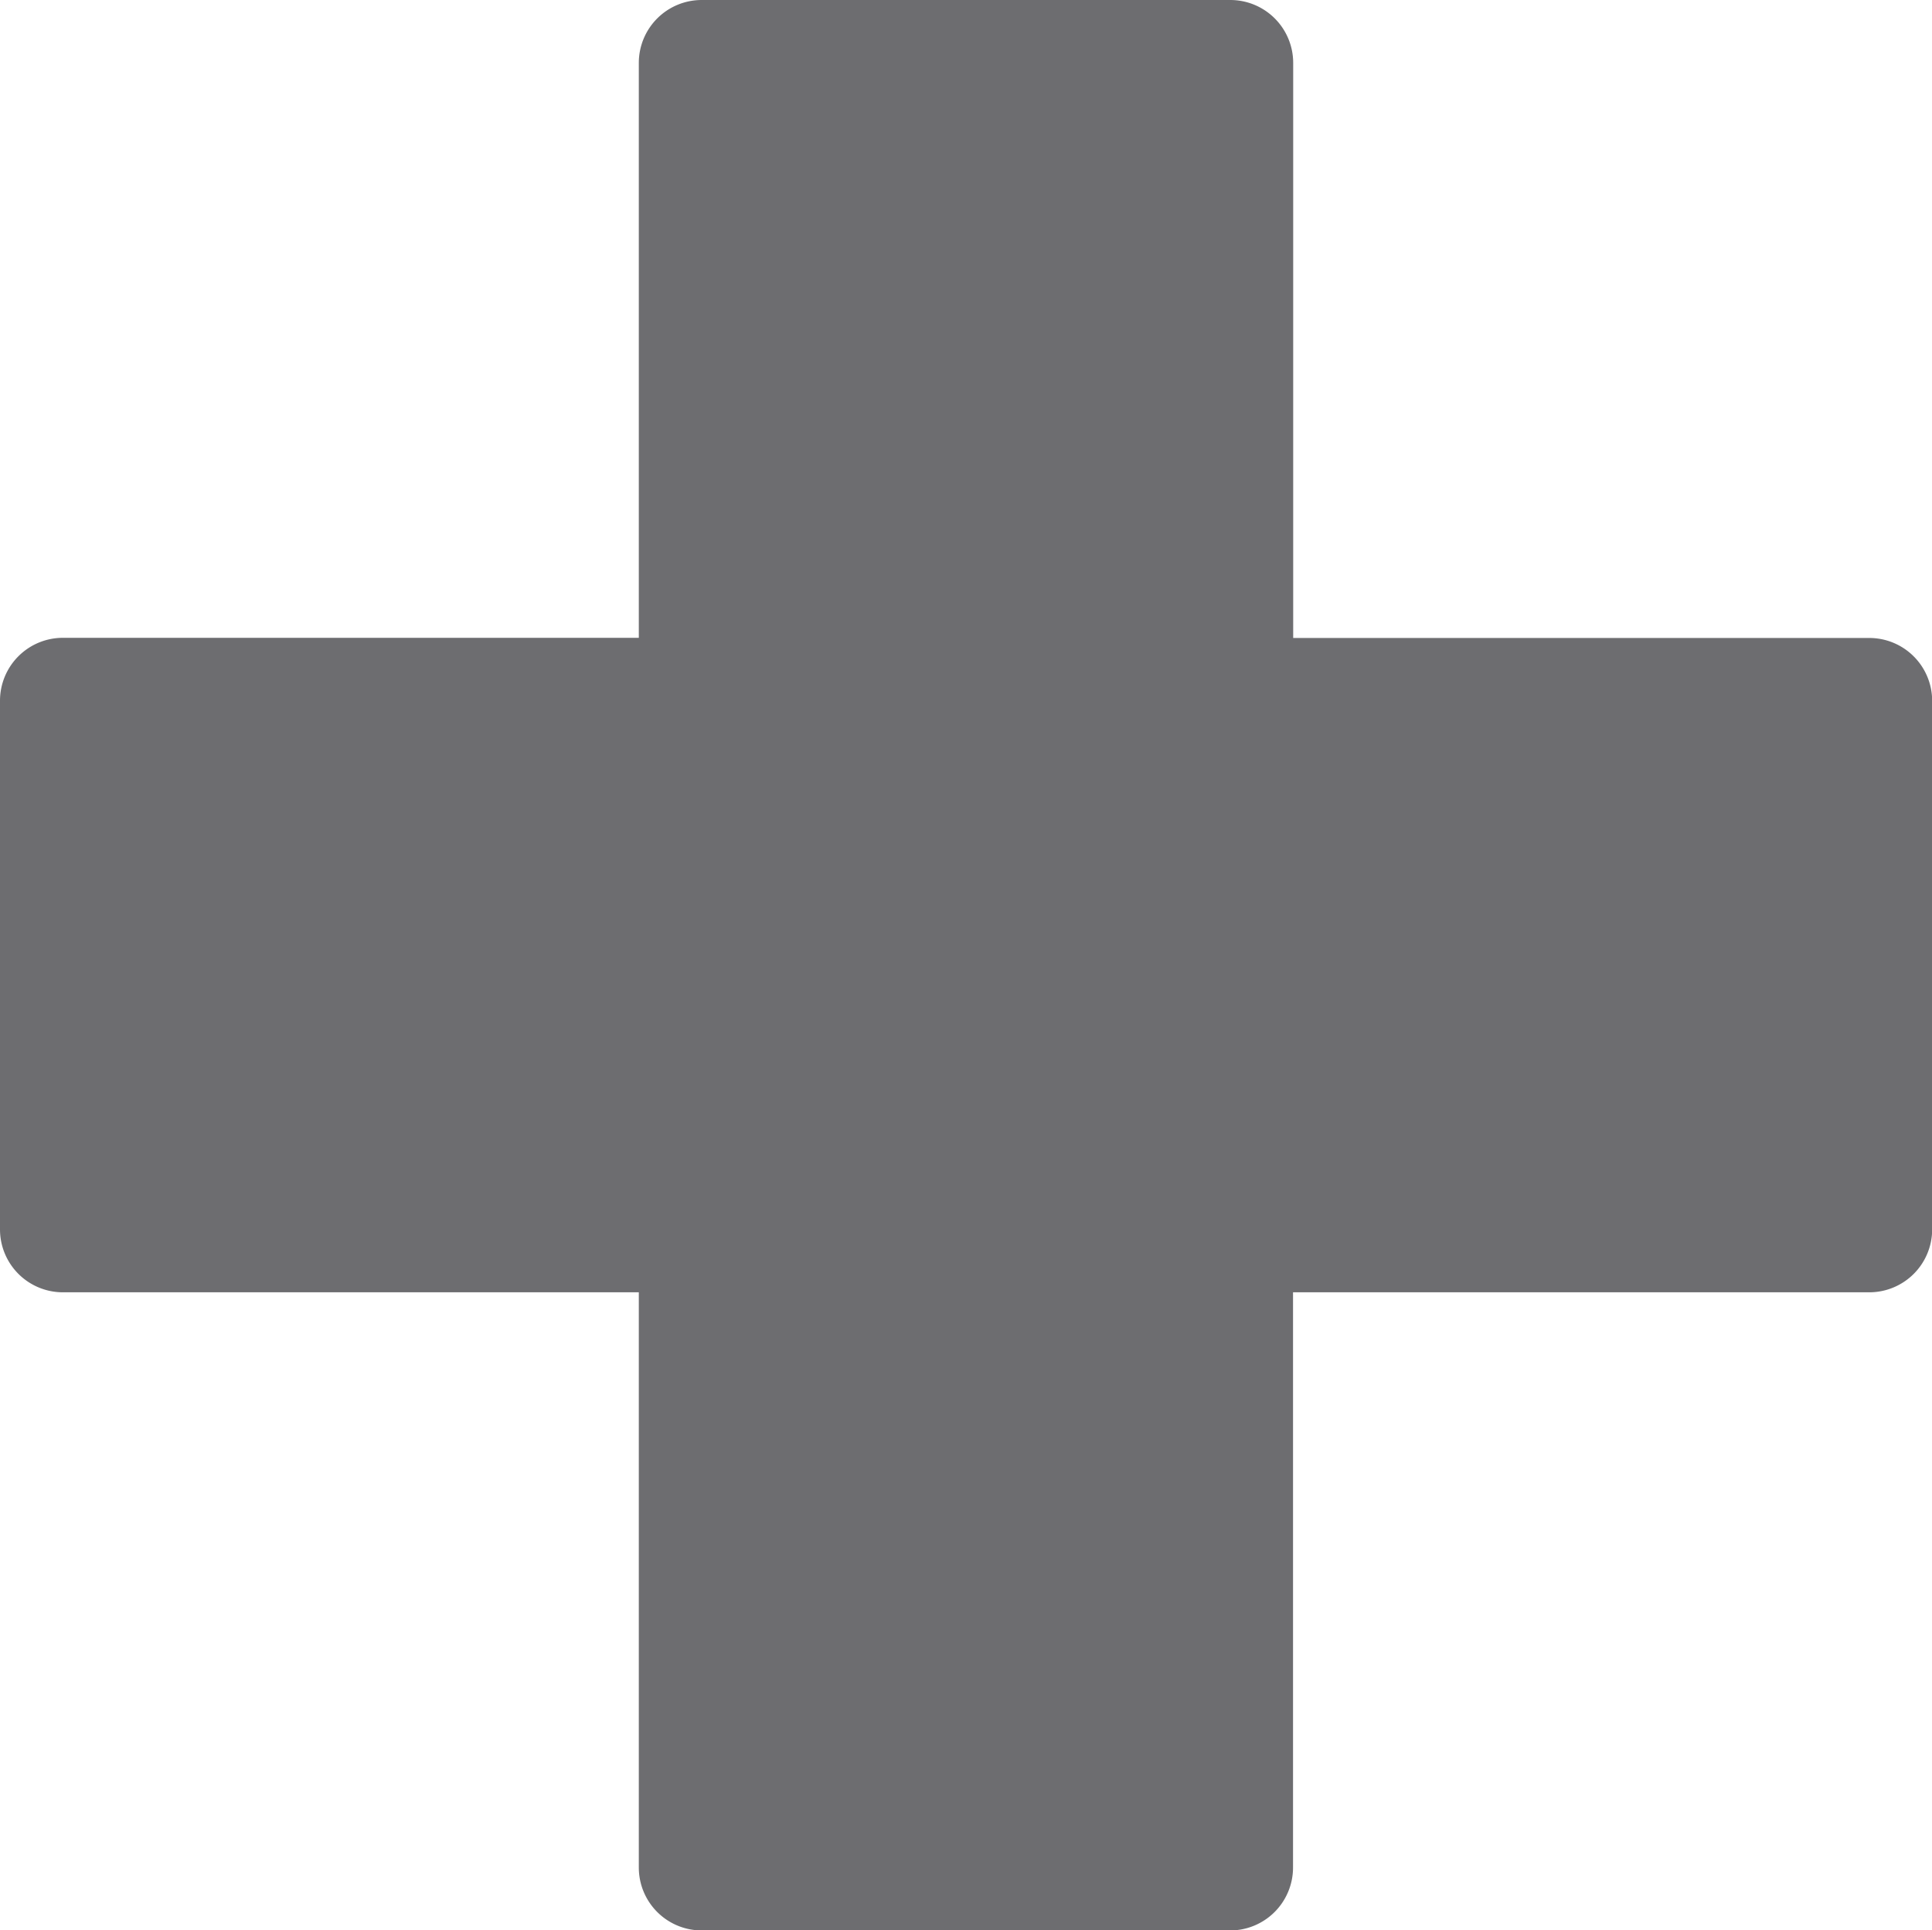 <svg xmlns="http://www.w3.org/2000/svg" viewBox="0 0 122.88 122.75"><path d="M44.63,0H78.25a4,4,0,0,1,4,4V40.57h36.64a4,4,0,0,1,4,4V78.18a4,4,0,0,1-4,4H82.24v36.58a4,4,0,0,1-4,4H44.63a4,4,0,0,1-4-4V82.18H4a4,4,0,0,1-4-4V44.56a4,4,0,0,1,4-4H40.63V4a4,4,0,0,1,4-4Z" fill="#6d6d70"/></svg>
